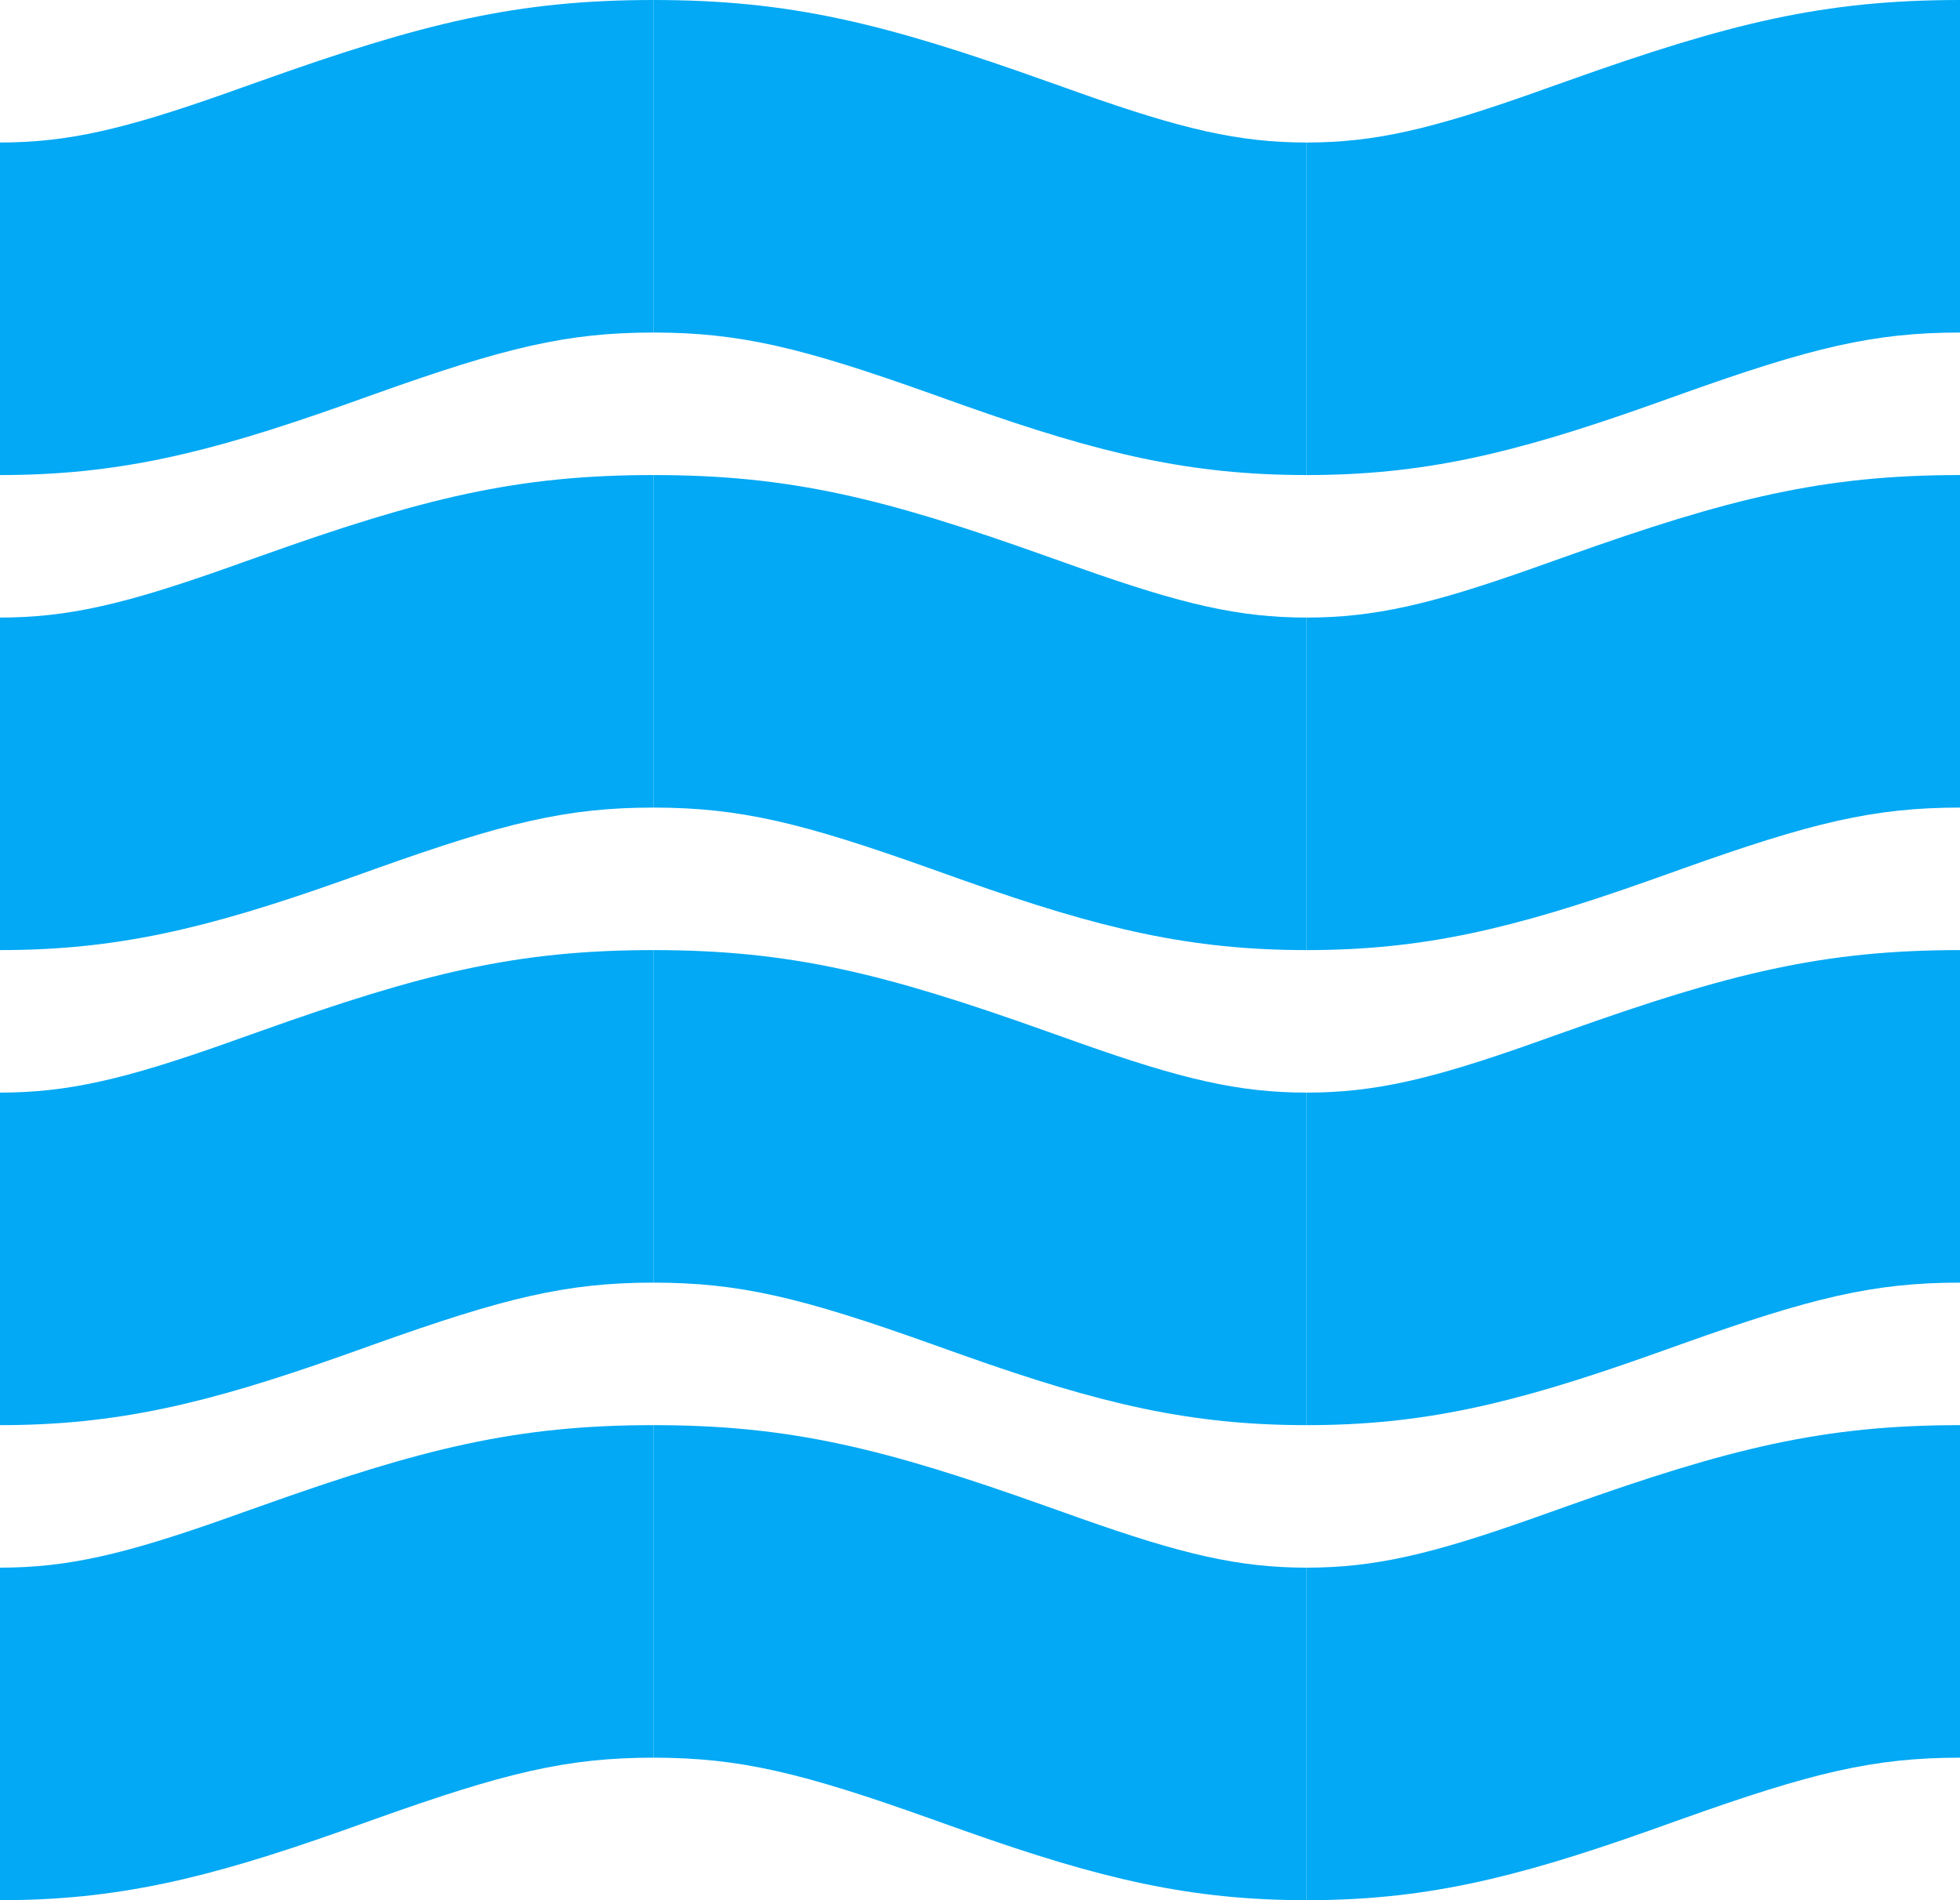 <?xml version="1.0" encoding="UTF-8"?>
<svg width="33px" height="32px" viewBox="0 0 33 32" version="1.1" xmlns="http://www.w3.org/2000/svg" xmlns:xlink="http://www.w3.org/1999/xlink">
    <!-- Generator: Sketch 49.1 (51147) - http://www.bohemiancoding.com/sketch -->
    <title>favicon</title>
    <desc>Created with Sketch.</desc>
    <defs></defs>
    <g id="Page-1" stroke="none" stroke-width="1" fill="none" fill-rule="evenodd">
        <g id="favicon" fill="#03A9F4" fill-rule="nonzero">
            <g id="Group" transform="translate(0, 16)">
                <path d="M11,0 L11,5.6 C9.542,5.6 8.498,5.855 6.322,6.631 C6.183,6.681 6.183,6.681 6.042,6.731 C5.932,6.771 5.842,6.803 5.755,6.833 C3.459,7.646 1.951,8 0,8 L0,2.4 C1.141,2.4 2.095,2.176 3.821,1.565 C3.903,1.536 3.988,1.506 4.093,1.468 C4.232,1.419 4.232,1.419 4.373,1.369 C7.129,0.385 8.706,0 11,0 Z" id="Stroke-17"></path>
                <path d="M11,5.6 L11,0 C13.294,0 14.871,0.385 17.627,1.369 C17.768,1.419 17.768,1.419 17.907,1.468 C18.012,1.506 18.097,1.536 18.179,1.565 C19.905,2.176 20.859,2.4 22,2.4 L22,8 C20.049,8 18.541,7.646 16.245,6.833 C16.158,6.803 16.068,6.771 15.958,6.731 C15.817,6.681 15.817,6.681 15.678,6.631 C13.502,5.855 12.458,5.6 11,5.6 Z" id="Stroke-20"></path>
                <path d="M33,0 L33,5.6 C31.542,5.6 30.498,5.855 28.322,6.631 C28.183,6.681 28.183,6.681 28.042,6.731 C27.932,6.771 27.842,6.803 27.755,6.833 C25.459,7.646 23.951,8 22,8 L22,2.4 C23.141,2.4 24.095,2.176 25.821,1.565 C25.903,1.536 25.988,1.506 26.093,1.468 C26.232,1.419 26.232,1.419 26.373,1.369 C29.129,0.385 30.706,0 33,0 Z" id="Stroke-21"></path>
            </g>
            <g id="Group-Copy" transform="translate(0, 24)">
                <path d="M11,0 L11,5.6 C9.542,5.6 8.498,5.855 6.322,6.631 C6.183,6.681 6.183,6.681 6.042,6.731 C5.932,6.771 5.842,6.803 5.755,6.833 C3.459,7.646 1.951,8 0,8 L0,2.4 C1.141,2.4 2.095,2.176 3.821,1.565 C3.903,1.536 3.988,1.506 4.093,1.468 C4.232,1.419 4.232,1.419 4.373,1.369 C7.129,0.385 8.706,0 11,0 Z" id="Stroke-17"></path>
                <path d="M11,5.6 L11,0 C13.294,0 14.871,0.385 17.627,1.369 C17.768,1.419 17.768,1.419 17.907,1.468 C18.012,1.506 18.097,1.536 18.179,1.565 C19.905,2.176 20.859,2.4 22,2.4 L22,8 C20.049,8 18.541,7.646 16.245,6.833 C16.158,6.803 16.068,6.771 15.958,6.731 C15.817,6.681 15.817,6.681 15.678,6.631 C13.502,5.855 12.458,5.6 11,5.6 Z" id="Stroke-20"></path>
                <path d="M33,0 L33,5.6 C31.542,5.6 30.498,5.855 28.322,6.631 C28.183,6.681 28.183,6.681 28.042,6.731 C27.932,6.771 27.842,6.803 27.755,6.833 C25.459,7.646 23.951,8 22,8 L22,2.4 C23.141,2.4 24.095,2.176 25.821,1.565 C25.903,1.536 25.988,1.506 26.093,1.468 C26.232,1.419 26.232,1.419 26.373,1.369 C29.129,0.385 30.706,0 33,0 Z" id="Stroke-21"></path>
            </g>
            <g id="Group-Copy-2" transform="translate(0, 8)">
                <path d="M11,0 L11,5.6 C9.542,5.6 8.498,5.855 6.322,6.631 C6.183,6.681 6.183,6.681 6.042,6.731 C5.932,6.771 5.842,6.803 5.755,6.833 C3.459,7.646 1.951,8 0,8 L0,2.4 C1.141,2.4 2.095,2.176 3.821,1.565 C3.903,1.536 3.988,1.506 4.093,1.468 C4.232,1.419 4.232,1.419 4.373,1.369 C7.129,0.385 8.706,0 11,0 Z" id="Stroke-17"></path>
                <path d="M11,5.6 L11,0 C13.294,0 14.871,0.385 17.627,1.369 C17.768,1.419 17.768,1.419 17.907,1.468 C18.012,1.506 18.097,1.536 18.179,1.565 C19.905,2.176 20.859,2.4 22,2.4 L22,8 C20.049,8 18.541,7.646 16.245,6.833 C16.158,6.803 16.068,6.771 15.958,6.731 C15.817,6.681 15.817,6.681 15.678,6.631 C13.502,5.855 12.458,5.6 11,5.6 Z" id="Stroke-20"></path>
                <path d="M33,0 L33,5.6 C31.542,5.6 30.498,5.855 28.322,6.631 C28.183,6.681 28.183,6.681 28.042,6.731 C27.932,6.771 27.842,6.803 27.755,6.833 C25.459,7.646 23.951,8 22,8 L22,2.4 C23.141,2.4 24.095,2.176 25.821,1.565 C25.903,1.536 25.988,1.506 26.093,1.468 C26.232,1.419 26.232,1.419 26.373,1.369 C29.129,0.385 30.706,0 33,0 Z" id="Stroke-21"></path>
            </g>
            <g id="Group-Copy-3">
                <path d="M11,0 L11,5.6 C9.542,5.6 8.498,5.855 6.322,6.631 C6.183,6.681 6.183,6.681 6.042,6.731 C5.932,6.771 5.842,6.803 5.755,6.833 C3.459,7.646 1.951,8 0,8 L0,2.4 C1.141,2.4 2.095,2.176 3.821,1.565 C3.903,1.536 3.988,1.506 4.093,1.468 C4.232,1.419 4.232,1.419 4.373,1.369 C7.129,0.385 8.706,0 11,0 Z" id="Stroke-17"></path>
                <path d="M11,5.6 L11,0 C13.294,0 14.871,0.385 17.627,1.369 C17.768,1.419 17.768,1.419 17.907,1.468 C18.012,1.506 18.097,1.536 18.179,1.565 C19.905,2.176 20.859,2.4 22,2.4 L22,8 C20.049,8 18.541,7.646 16.245,6.833 C16.158,6.803 16.068,6.771 15.958,6.731 C15.817,6.681 15.817,6.681 15.678,6.631 C13.502,5.855 12.458,5.6 11,5.6 Z" id="Stroke-20"></path>
                <path d="M33,0 L33,5.6 C31.542,5.6 30.498,5.855 28.322,6.631 C28.183,6.681 28.183,6.681 28.042,6.731 C27.932,6.771 27.842,6.803 27.755,6.833 C25.459,7.646 23.951,8 22,8 L22,2.4 C23.141,2.4 24.095,2.176 25.821,1.565 C25.903,1.536 25.988,1.506 26.093,1.468 C26.232,1.419 26.232,1.419 26.373,1.369 C29.129,0.385 30.706,0 33,0 Z" id="Stroke-21"></path>
            </g>
        </g>
    </g>
</svg>